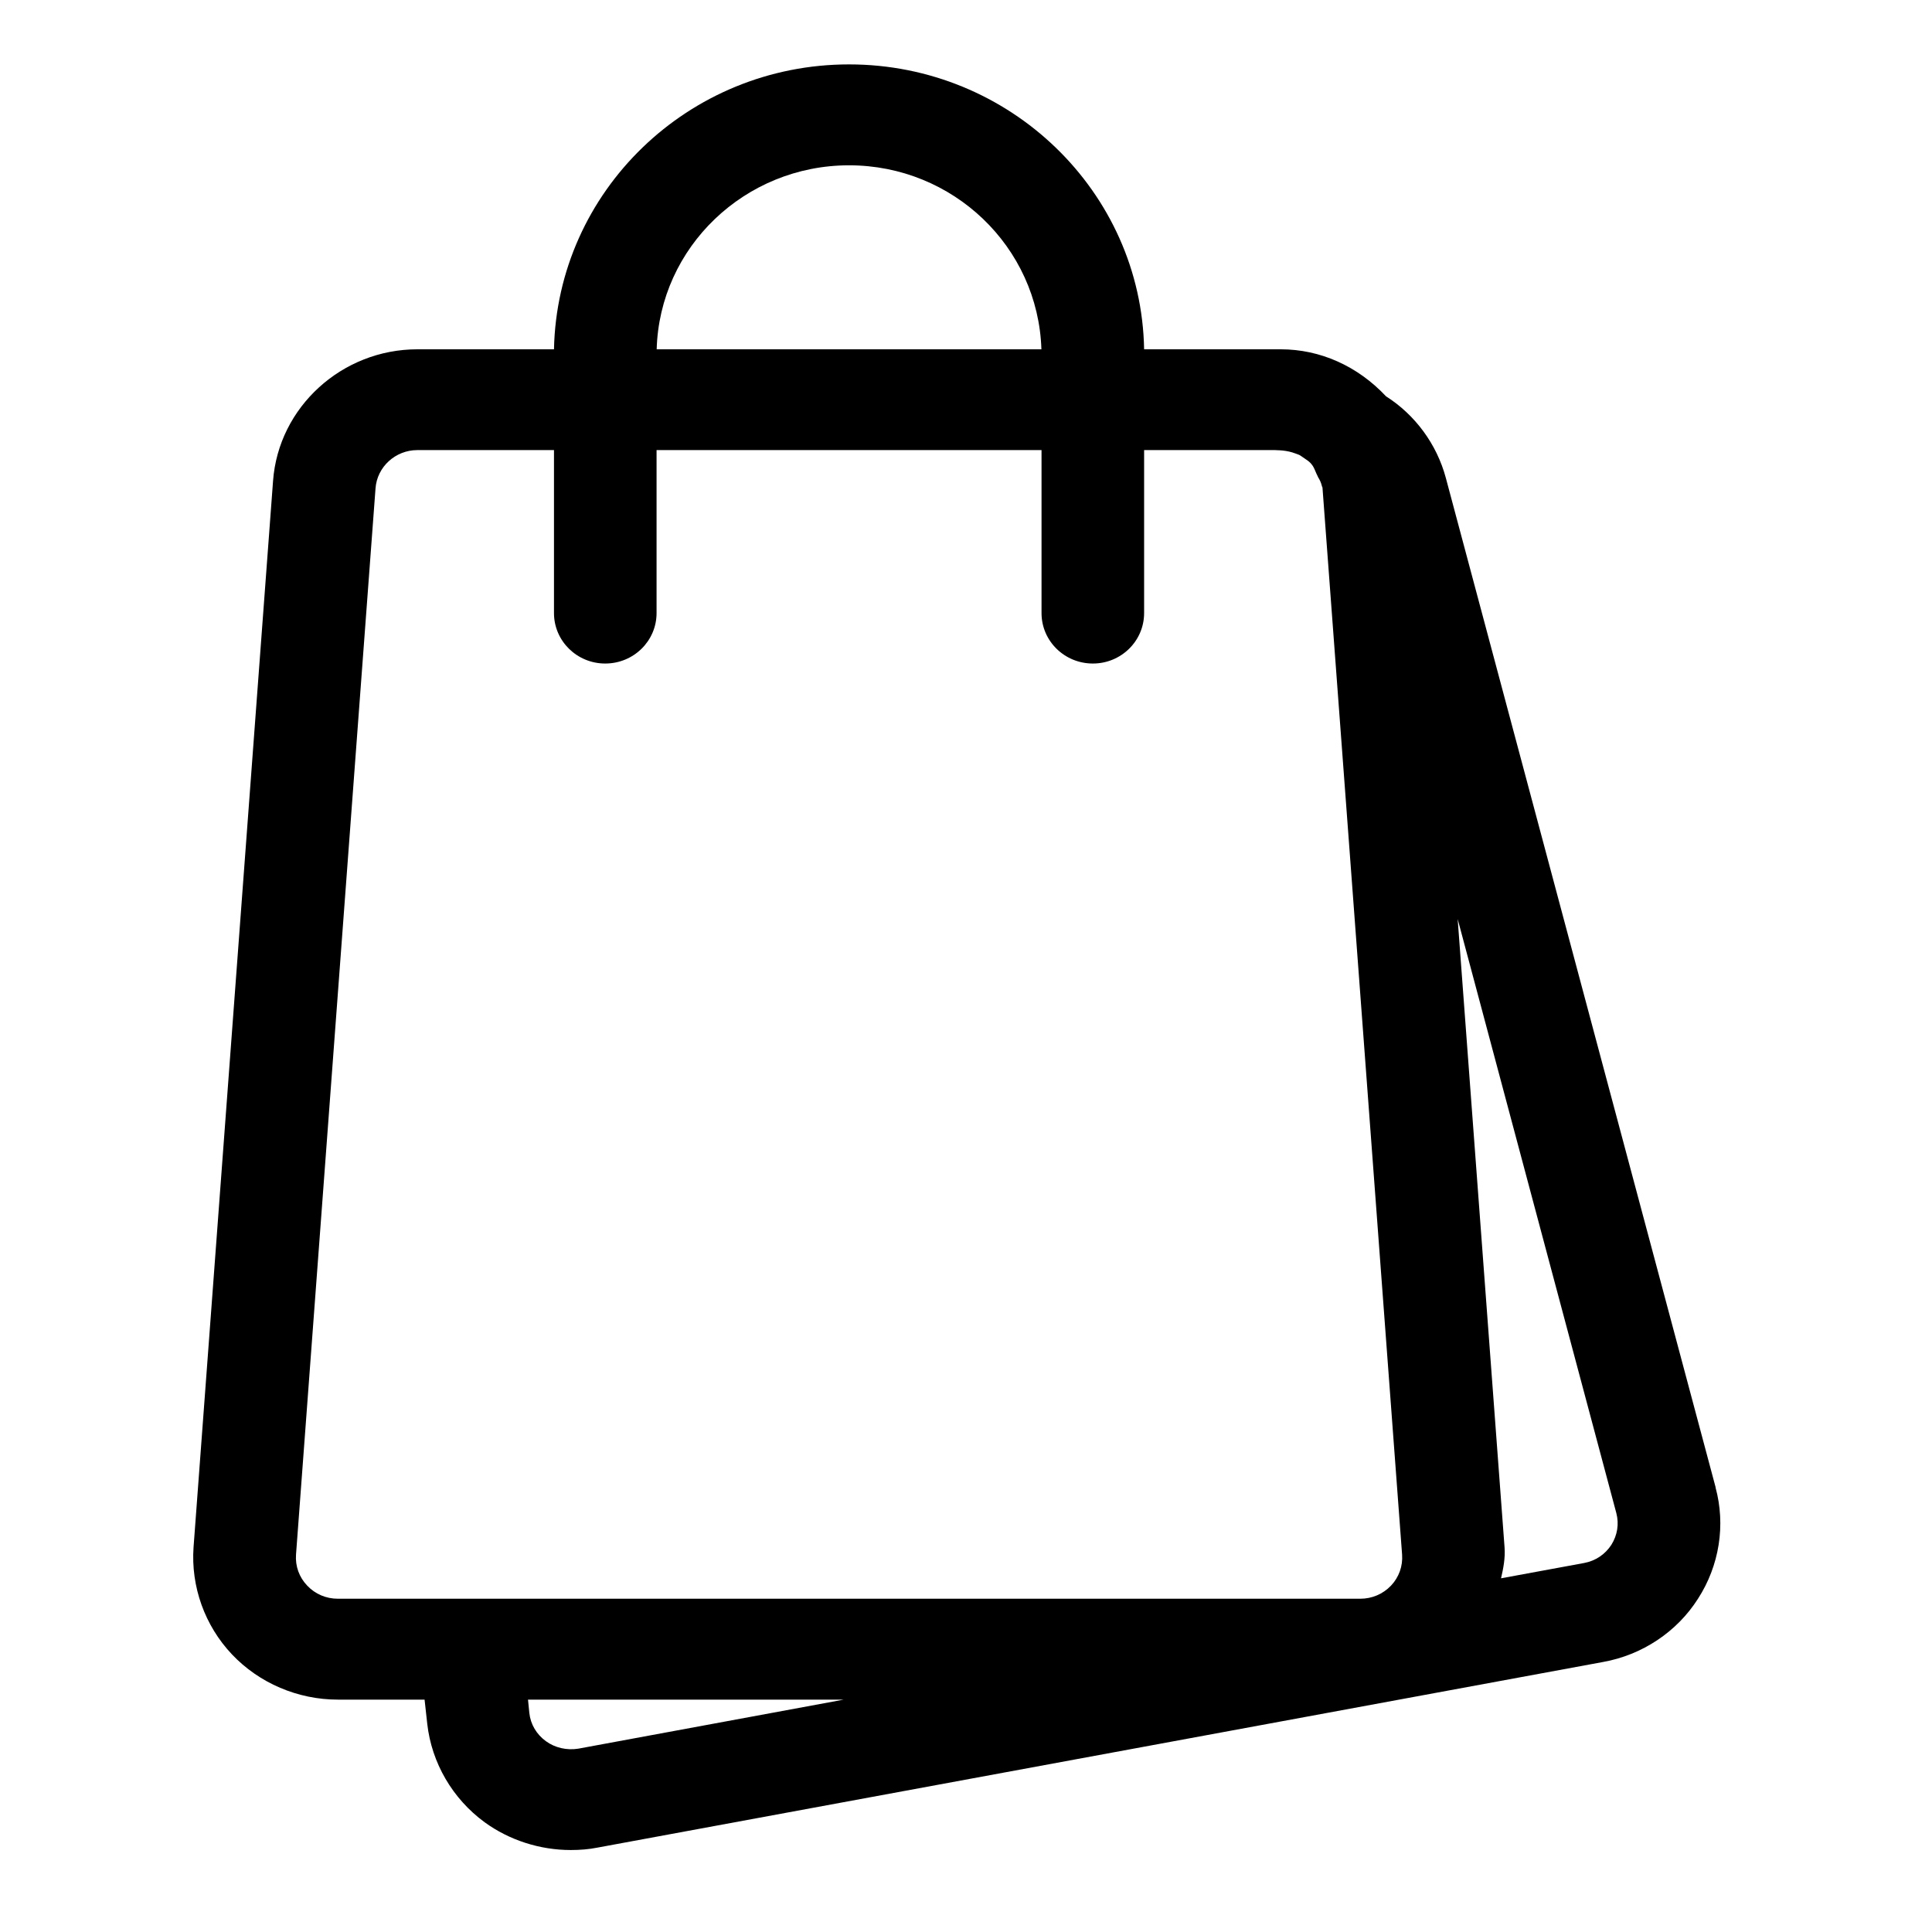 <?xml version="1.0" standalone="no"?><!DOCTYPE svg PUBLIC "-//W3C//DTD SVG 1.1//EN" "http://www.w3.org/Graphics/SVG/1.1/DTD/svg11.dtd"><svg t="1545420449829" class="icon" style="" viewBox="0 0 1024 1024" version="1.1" xmlns="http://www.w3.org/2000/svg" p-id="10426" xmlns:xlink="http://www.w3.org/1999/xlink" width="200" height="200"><defs><style type="text/css"></style></defs><path d="M450.013 87.614c55.14 0 100.226 43.225 101.955 97.524h-203.91c1.473-54.047 46.687-97.524 101.955-97.524v0zM221.19 238.556h72.432v86.387c0 14.786 12.169 26.74 27.154 26.74 15.050 0 27.218-11.954 27.218-26.74v-86.387h204.038v86.387c0 14.786 12.167 26.74 27.218 26.74 14.986 0 27.154-11.954 27.154-26.74v-86.387h69.422c0.064 0.126 4.419-0.189 9.222 1.259 0.576 0.189 1.153 0.441 1.281 0.441l1.729 0.629c0.768 0.252 1.473 0.755 2.177 1.259l1.281 0.881c1.153 0.755 2.177 1.447 3.138 2.453 0.32 0.315 0.512 0.692 0.768 0.944l0.448 0.629c0.768 1.259 1.217 2.516 1.793 3.838l0.576 1.196c0.256 0.629 0.576 1.259 0.961 1.825 0.448 0.881 0.833 1.636 1.025 2.327 0.128 0.503 0.256 1.007 0.448 1.51 0.064 0.315 0.192 0.566 0.256 0.566l42.204 565.637c0.448 6.166-1.665 12.017-5.892 16.484-4.291 4.467-10.054 6.921-16.267 6.921h-541.924c-6.212 0-11.975-2.453-16.203-6.921-4.291-4.467-6.404-10.319-5.956-16.484l42.14-565.135c0.833-11.388 10.567-20.26 22.159-20.26v0zM447.195 900.836l-140.637 25.985c-6.084 1.007-12.425-0.441-17.228-3.964-4.995-3.649-8.133-8.934-8.773-14.975l-0.704-7.046h167.342zM772.592 487.084l84.087 314.845c1.537 5.789 0.576 11.765-2.626 16.862-3.33 5.097-8.389 8.494-14.41 9.627l-44.061 8.116c1.217-5.285 2.305-10.759 1.857-16.484l-24.848-332.965zM909.259 788.338h0.064l-143.006-535.059c-4.803-17.869-16.267-33.41-31.701-43.225-15.114-16.107-34.967-24.916-55.78-24.916h-72.432c-1.473-83.493-71.087-151.005-156.39-151.005-85.175 0-154.661 67.26-156.39 151.005h-72.432c-39.963 0-73.584 30.641-76.466 69.714l-42.14 565.198c-1.473 20.889 5.956 41.589 20.366 56.815 14.41 15.227 34.903 23.972 56.101 23.972h45.982l1.409 12.772c2.305 20.7 13.385 39.764 30.42 52.223 13.065 9.501 29.267 14.723 45.662 14.723 4.867 0 9.606-0.378 14.026-1.259l533.087-98.404c20.75-3.712 39.194-15.981 50.337-33.536 11.335-17.554 14.73-39.072 9.286-59.018v0z" p-id="10427"></path></svg>